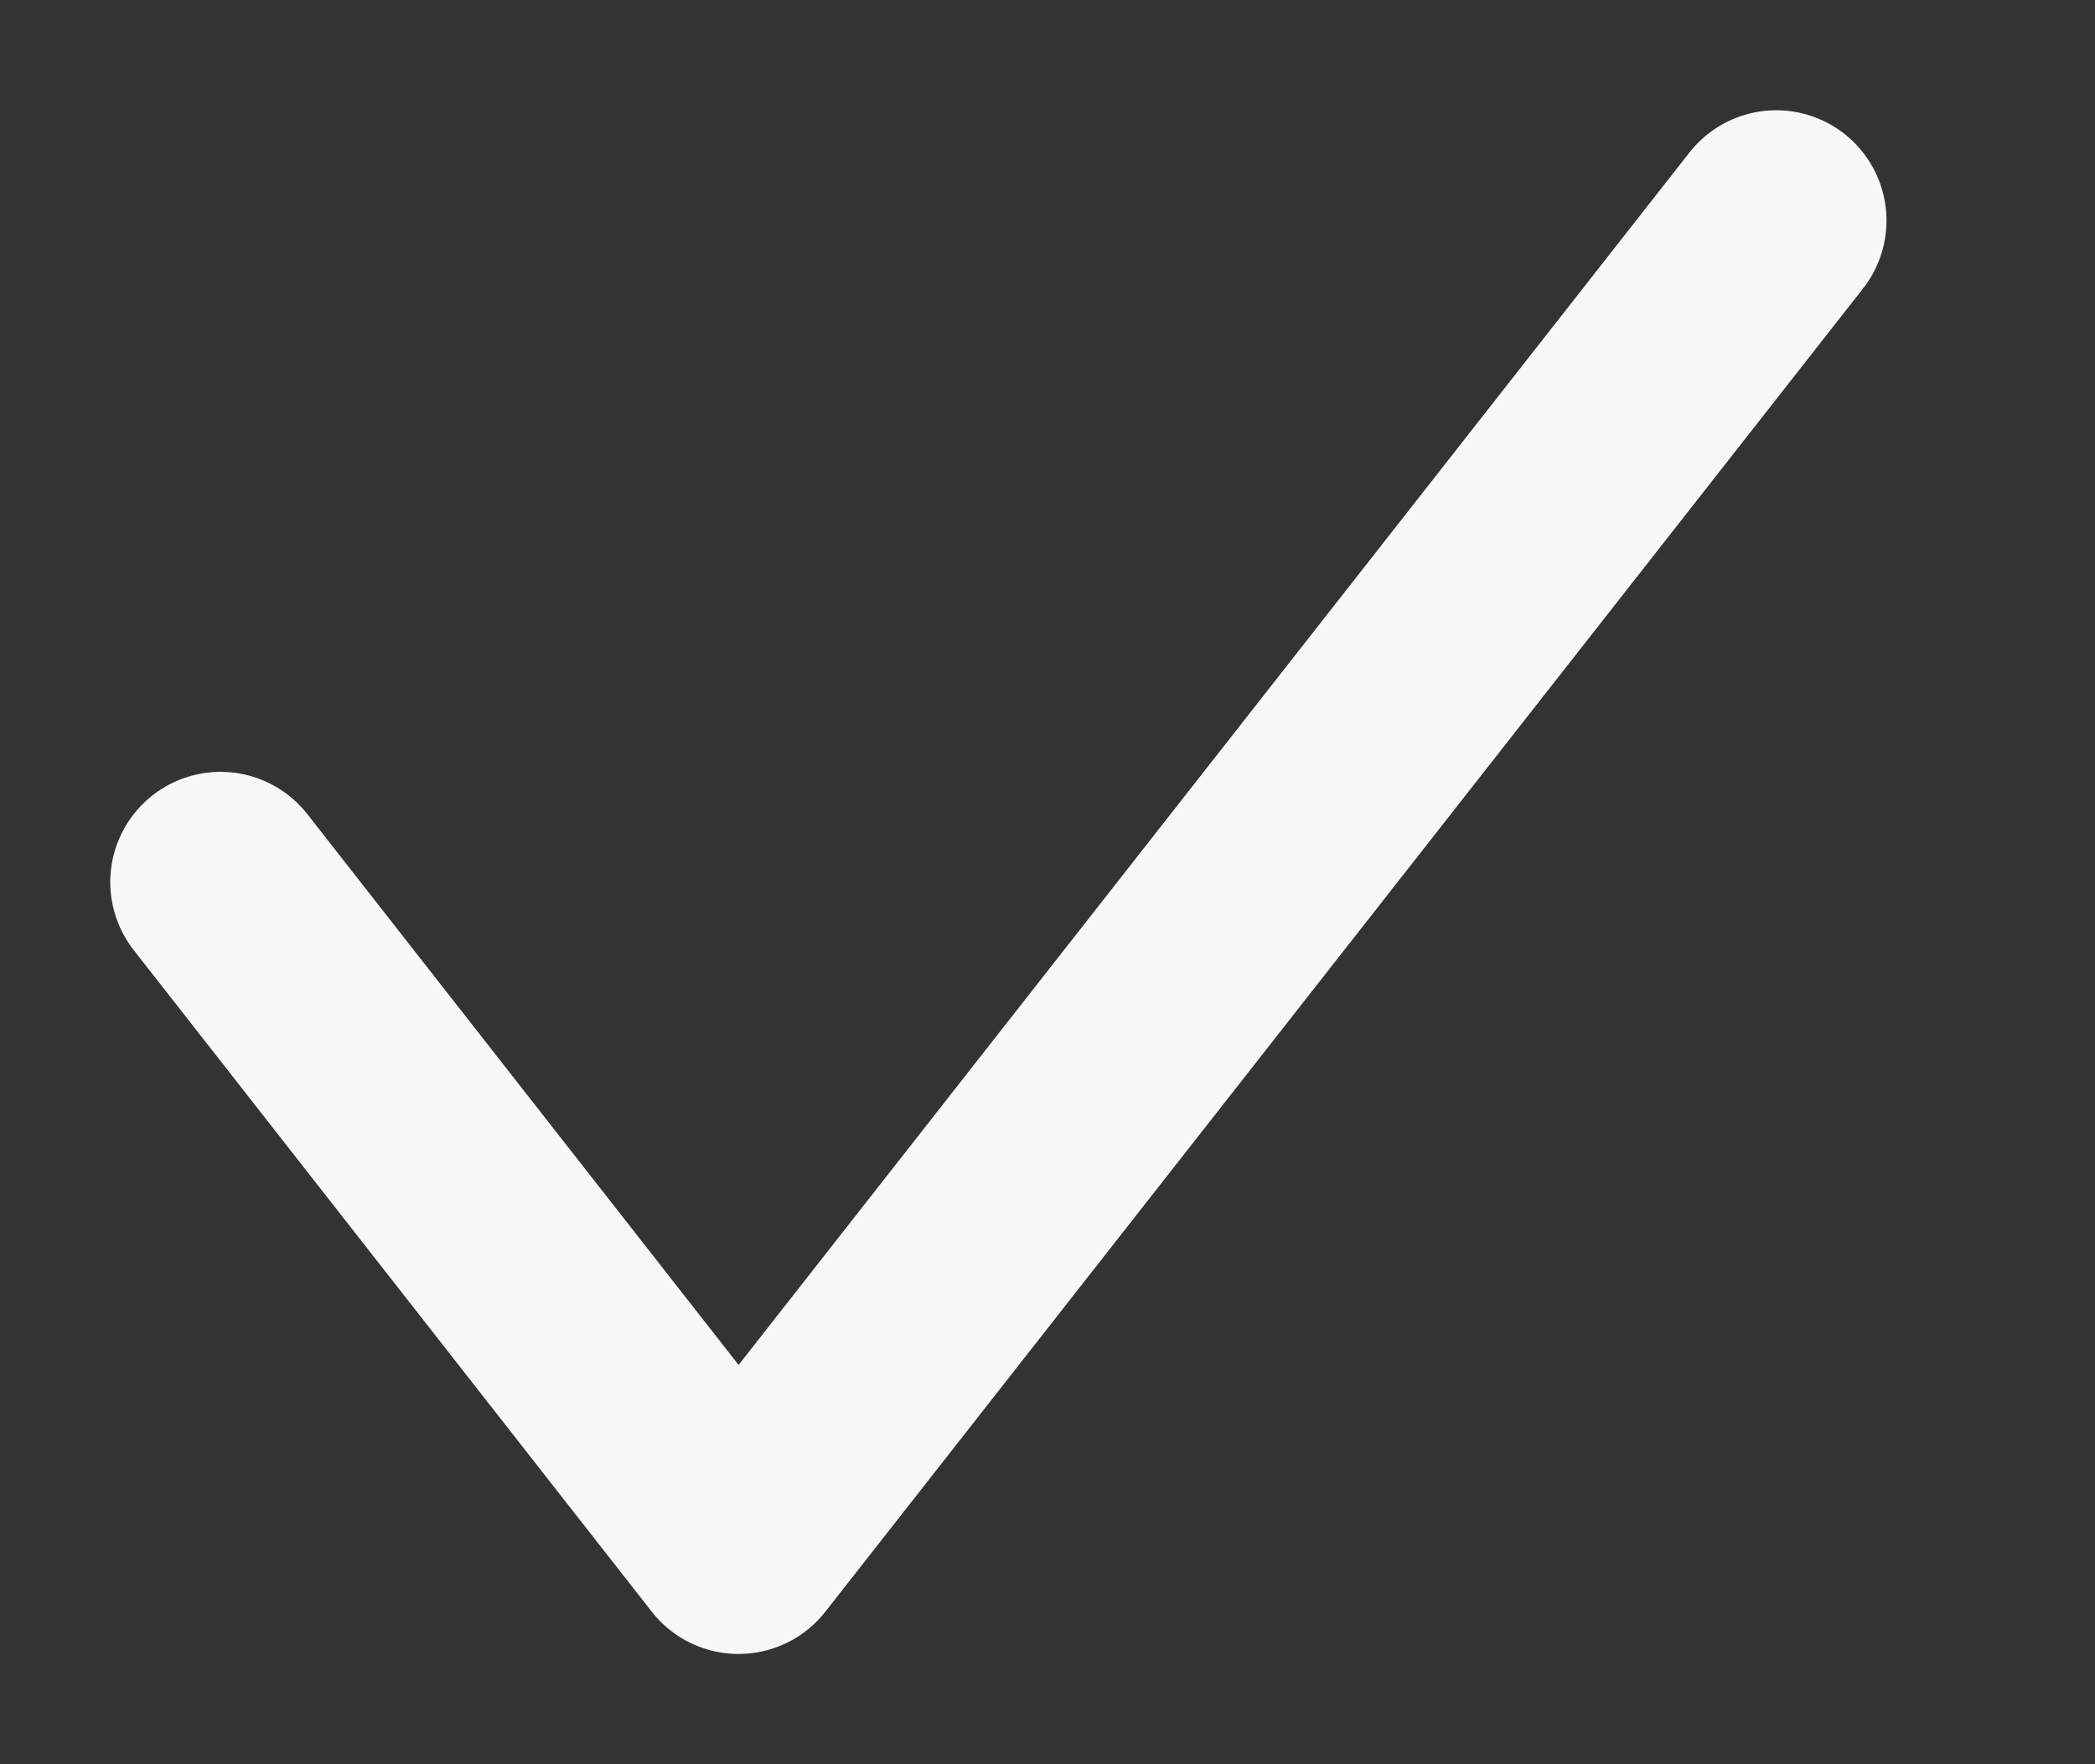 <svg width="19" height="16" viewBox="0 0 19 16" fill="none" xmlns="http://www.w3.org/2000/svg">
<rect x="0" y="0" width="19" height="16" fill="#333333" stroke="none"/>
<path d="M2 8L6.698 14L16.109 2" stroke="#F5F7F9" stroke-width="2" stroke-linecap="round" stroke-linejoin="round"/>
</svg>
